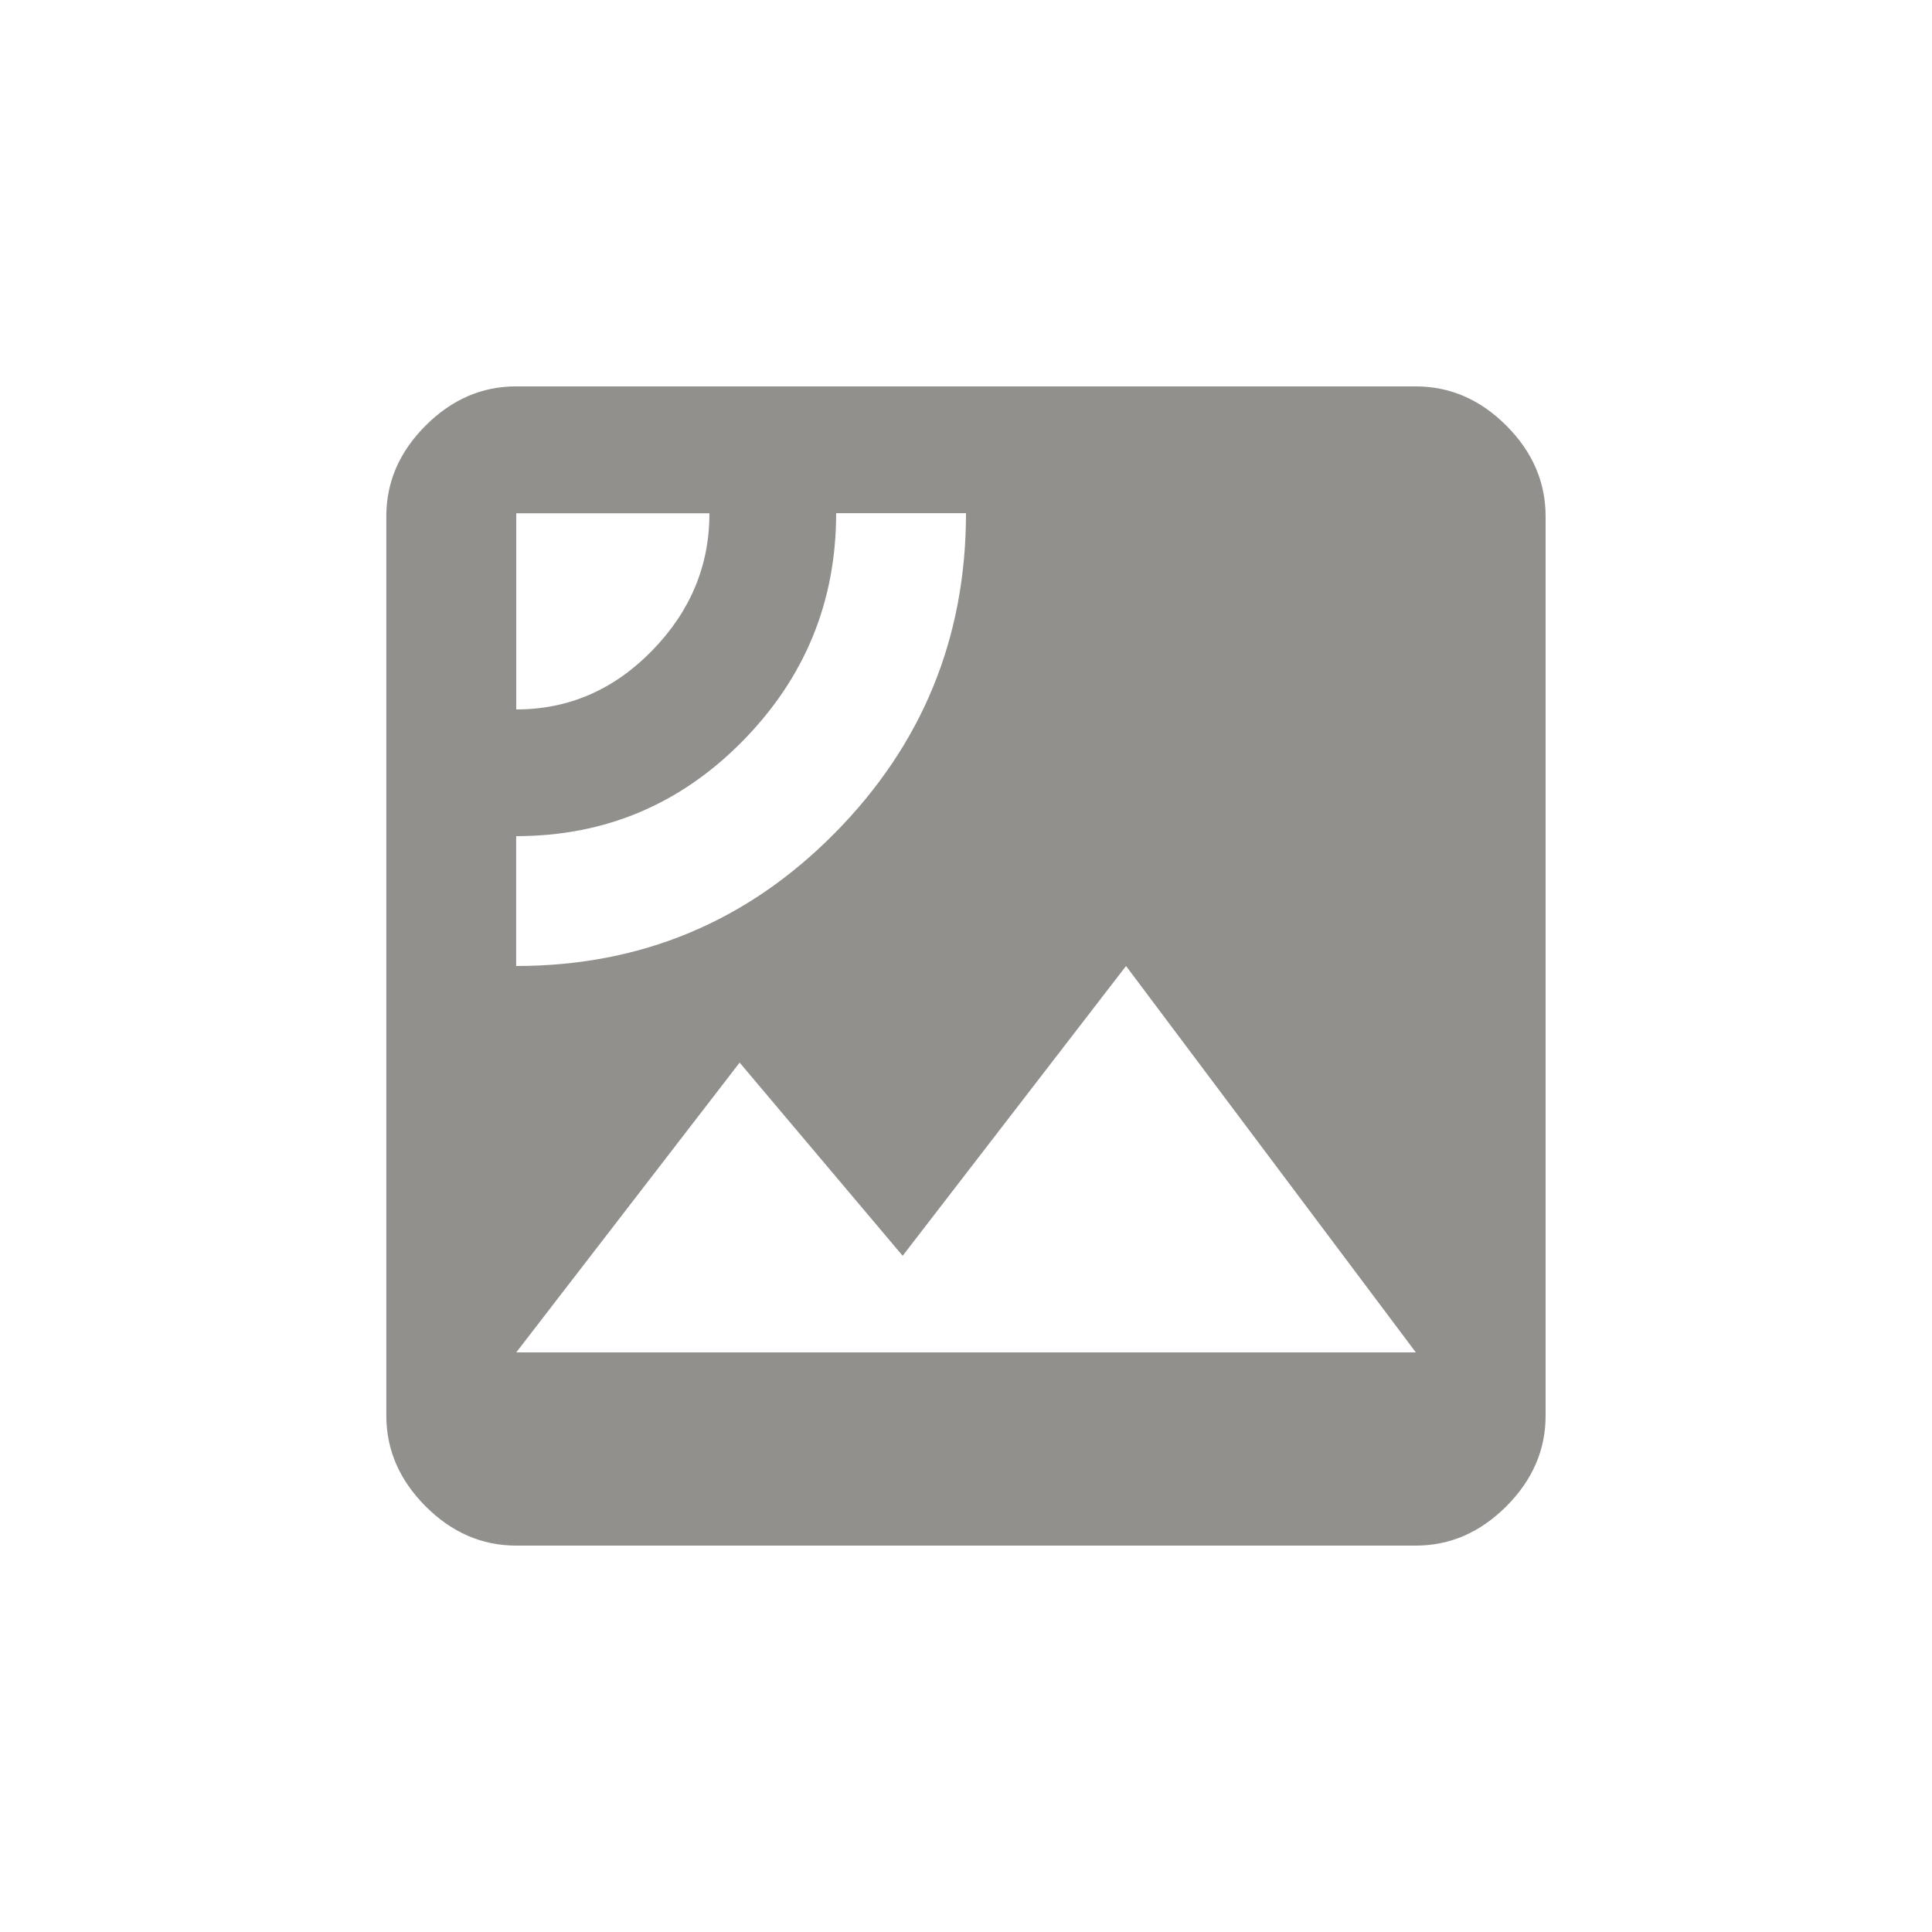<!-- Generated by IcoMoon.io -->
<svg version="1.1" xmlns="http://www.w3.org/2000/svg" width="24" height="24" viewBox="0 0 24 24">
<title>satellite</title>
<path fill="#91908d" d="M6.413 16.8h11.175l-3.6-4.8-2.775 3.6-2.025-2.4zM6.413 12q2.325 0 3.956-1.65t1.631-3.975h-1.613q0 1.65-1.162 2.831t-2.813 1.181v1.613zM6.413 6.375v2.438q0.975 0 1.688-0.731t0.712-1.706h-2.4zM17.587 4.8q0.638 0 1.125 0.487t0.488 1.125v11.175q0 0.637-0.488 1.125t-1.125 0.488h-11.175q-0.638 0-1.125-0.488t-0.488-1.125v-11.175q0-0.637 0.488-1.125t1.125-0.487h11.175z"></path>
</svg>
